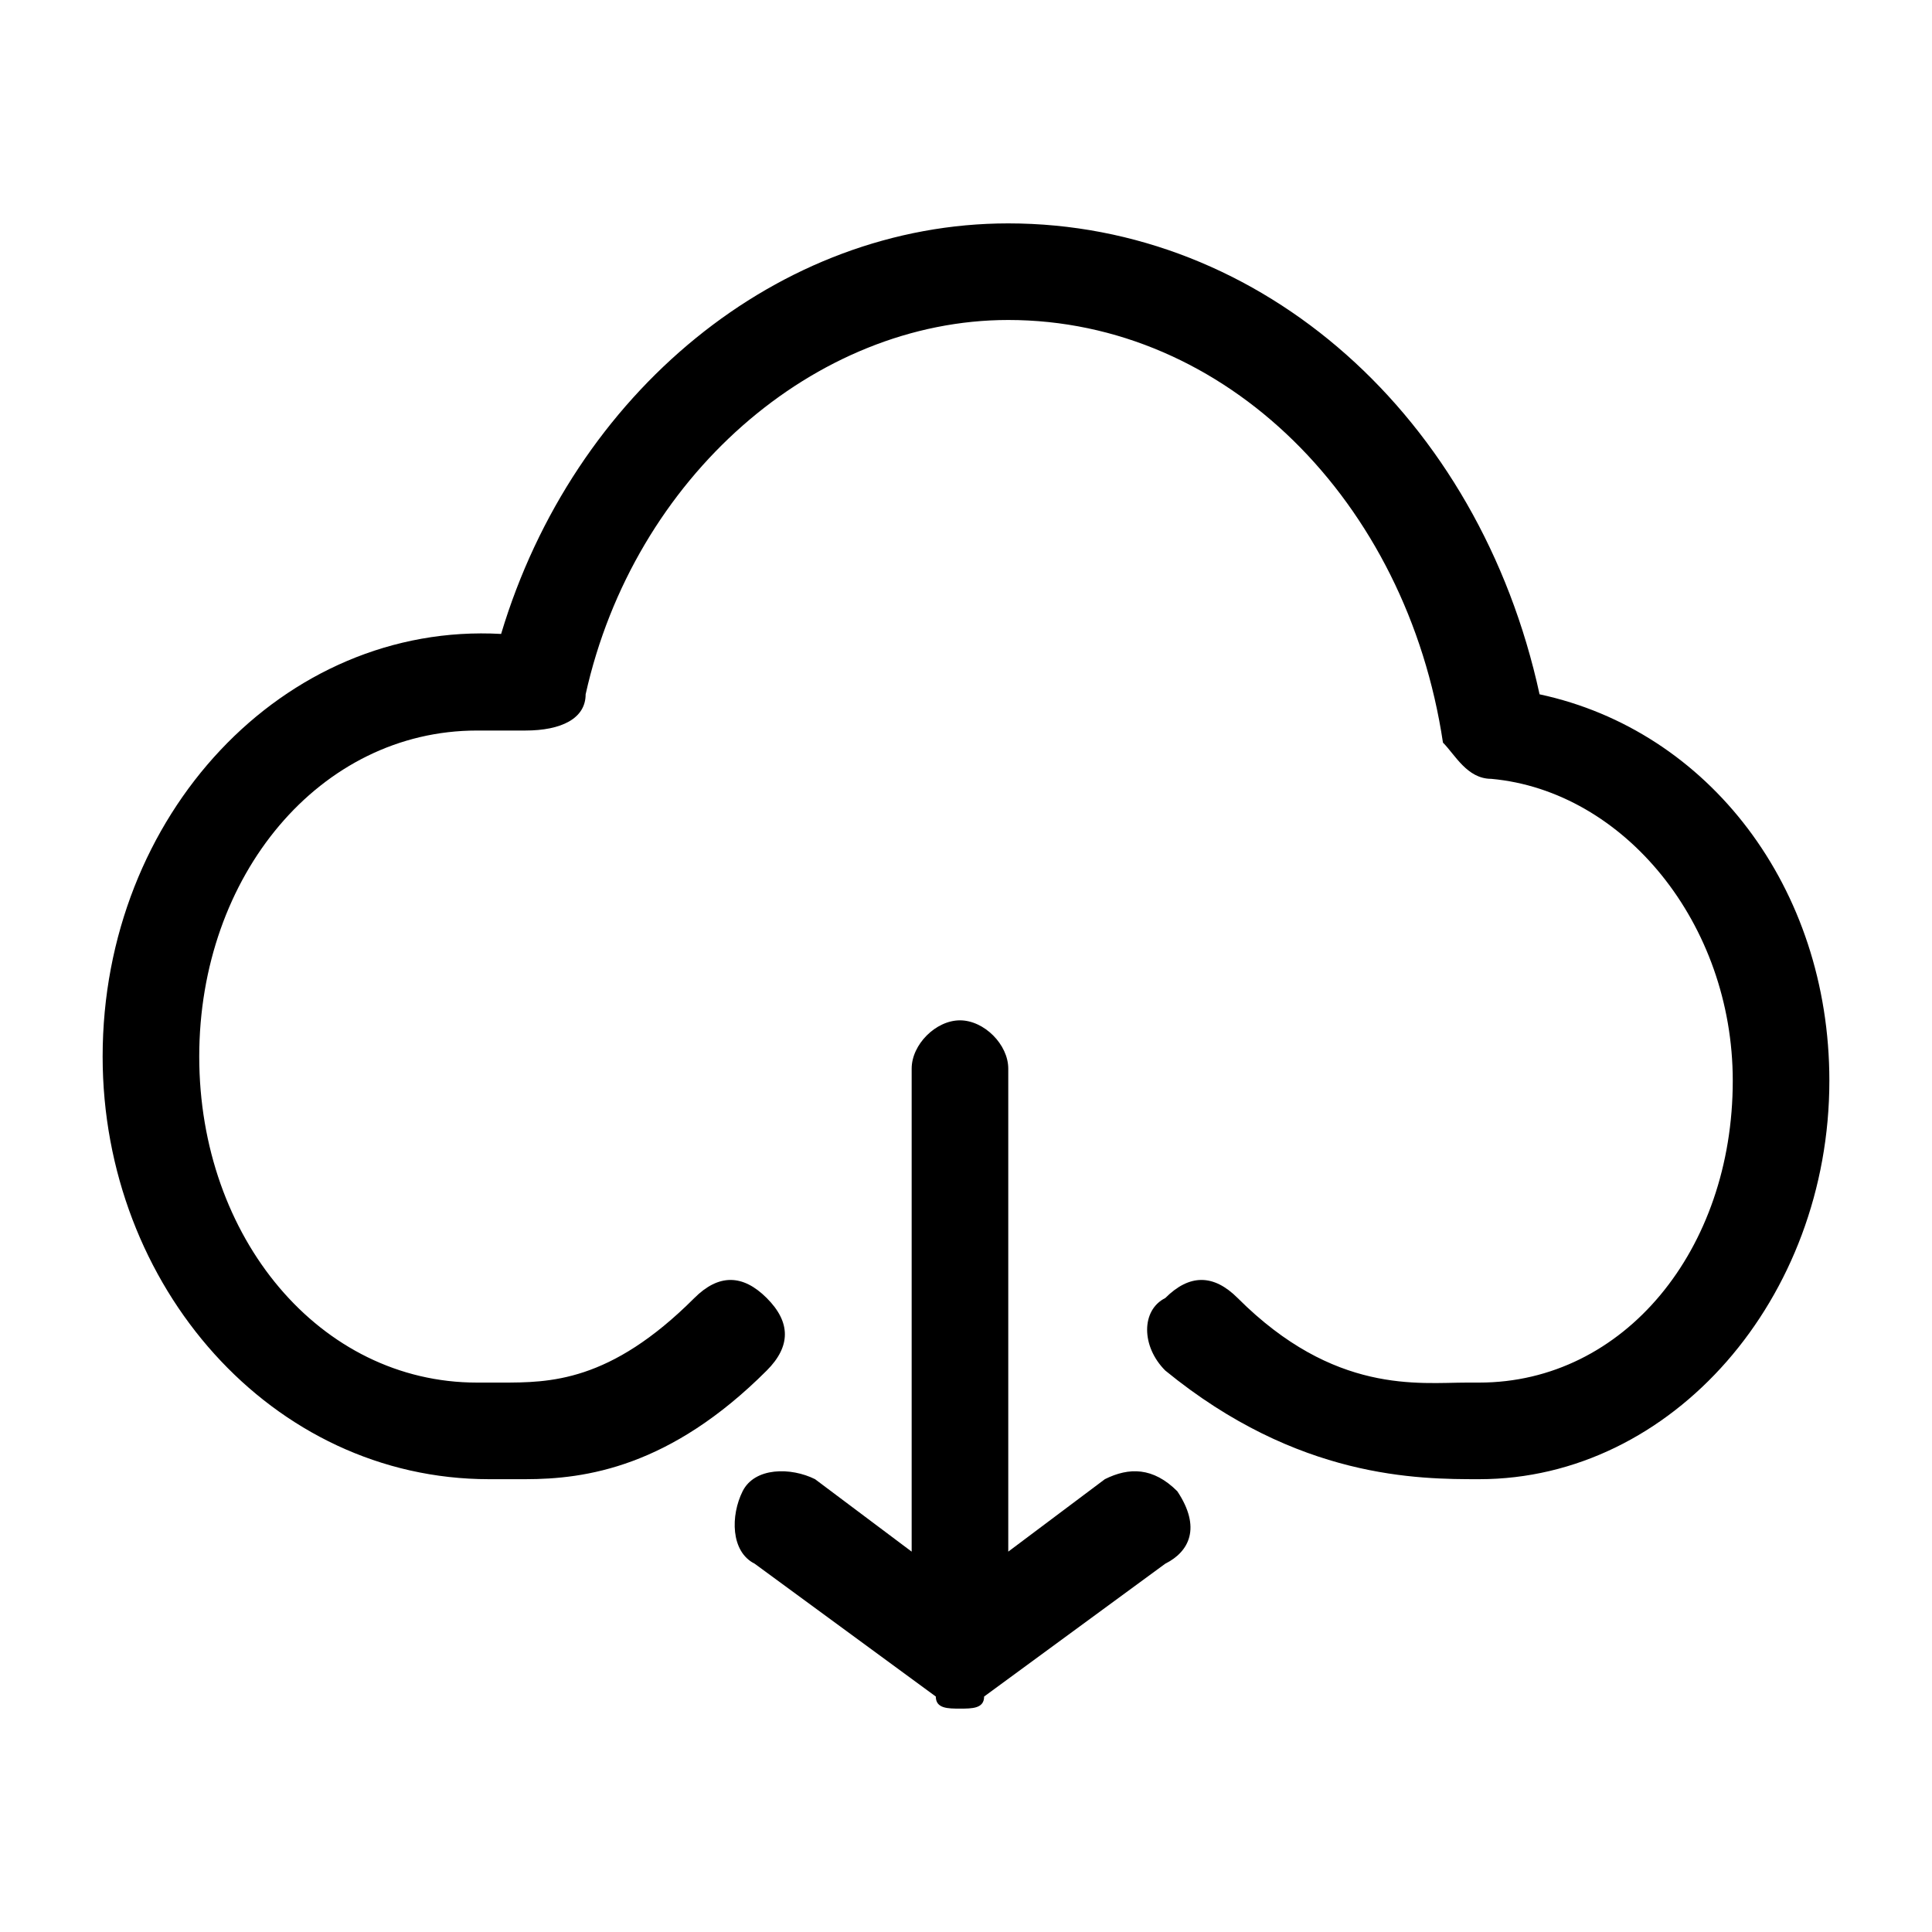 <?xml version="1.0" standalone="no"?><!DOCTYPE svg PUBLIC "-//W3C//DTD SVG 1.1//EN" "http://www.w3.org/Graphics/SVG/1.1/DTD/svg11.dtd"><svg t="1626837284737" class="icon" viewBox="0 0 1024 1024" version="1.1" xmlns="http://www.w3.org/2000/svg" p-id="8033" xmlns:xlink="http://www.w3.org/1999/xlink" width="200" height="200"><defs><style type="text/css"></style></defs><path d="M483.2 822.4v-256c0-12.8 12.8-25.6 25.6-25.6s25.6 12.8 25.6 25.6v256l51.2-38.4c12.8-6.4 25.6-6.4 38.4 6.4 12.8 19.2 6.4 32-6.4 38.4l-96 70.4c0 6.4-6.4 6.4-12.8 6.4s-12.8 0-12.8-6.4l-96-70.4c-12.8-6.4-12.8-25.6-6.4-38.4 6.4-12.8 25.6-12.8 38.4-6.4l51.2 38.4z m-204.8-38.4h-19.2c-115.2 0-204.8-102.4-204.8-224 0-128 96-230.4 211.2-224 38.4-128 147.2-217.6 268.8-217.6 134.4 0 249.6 102.4 281.6 249.6 89.6 19.2 153.6 102.4 153.6 204.8 0 115.2-83.2 211.2-185.6 211.2-32 0-96 0-166.4-57.6-12.8-12.8-12.8-32 0-38.4 12.8-12.8 25.6-12.8 38.4 0 51.2 51.2 96 44.8 121.6 44.8h6.4c76.8 0 134.4-70.4 134.4-160 0-83.2-57.6-153.6-128-160-12.8 0-19.2-12.8-25.6-19.2-19.2-128-115.2-224-230.4-224-102.4 0-198.4 83.2-224 198.4 0 12.8-12.8 19.2-32 19.2h-25.6c-83.2 0-147.2 76.8-147.2 172.8 0 96 64 172.8 147.2 172.8h12.8c25.6 0 57.6 0 102.4-44.8 12.8-12.8 25.6-12.8 38.4 0 12.8 12.8 12.8 25.6 0 38.4-51.2 51.2-96 57.6-128 57.6z" p-id="8034"></path></svg>